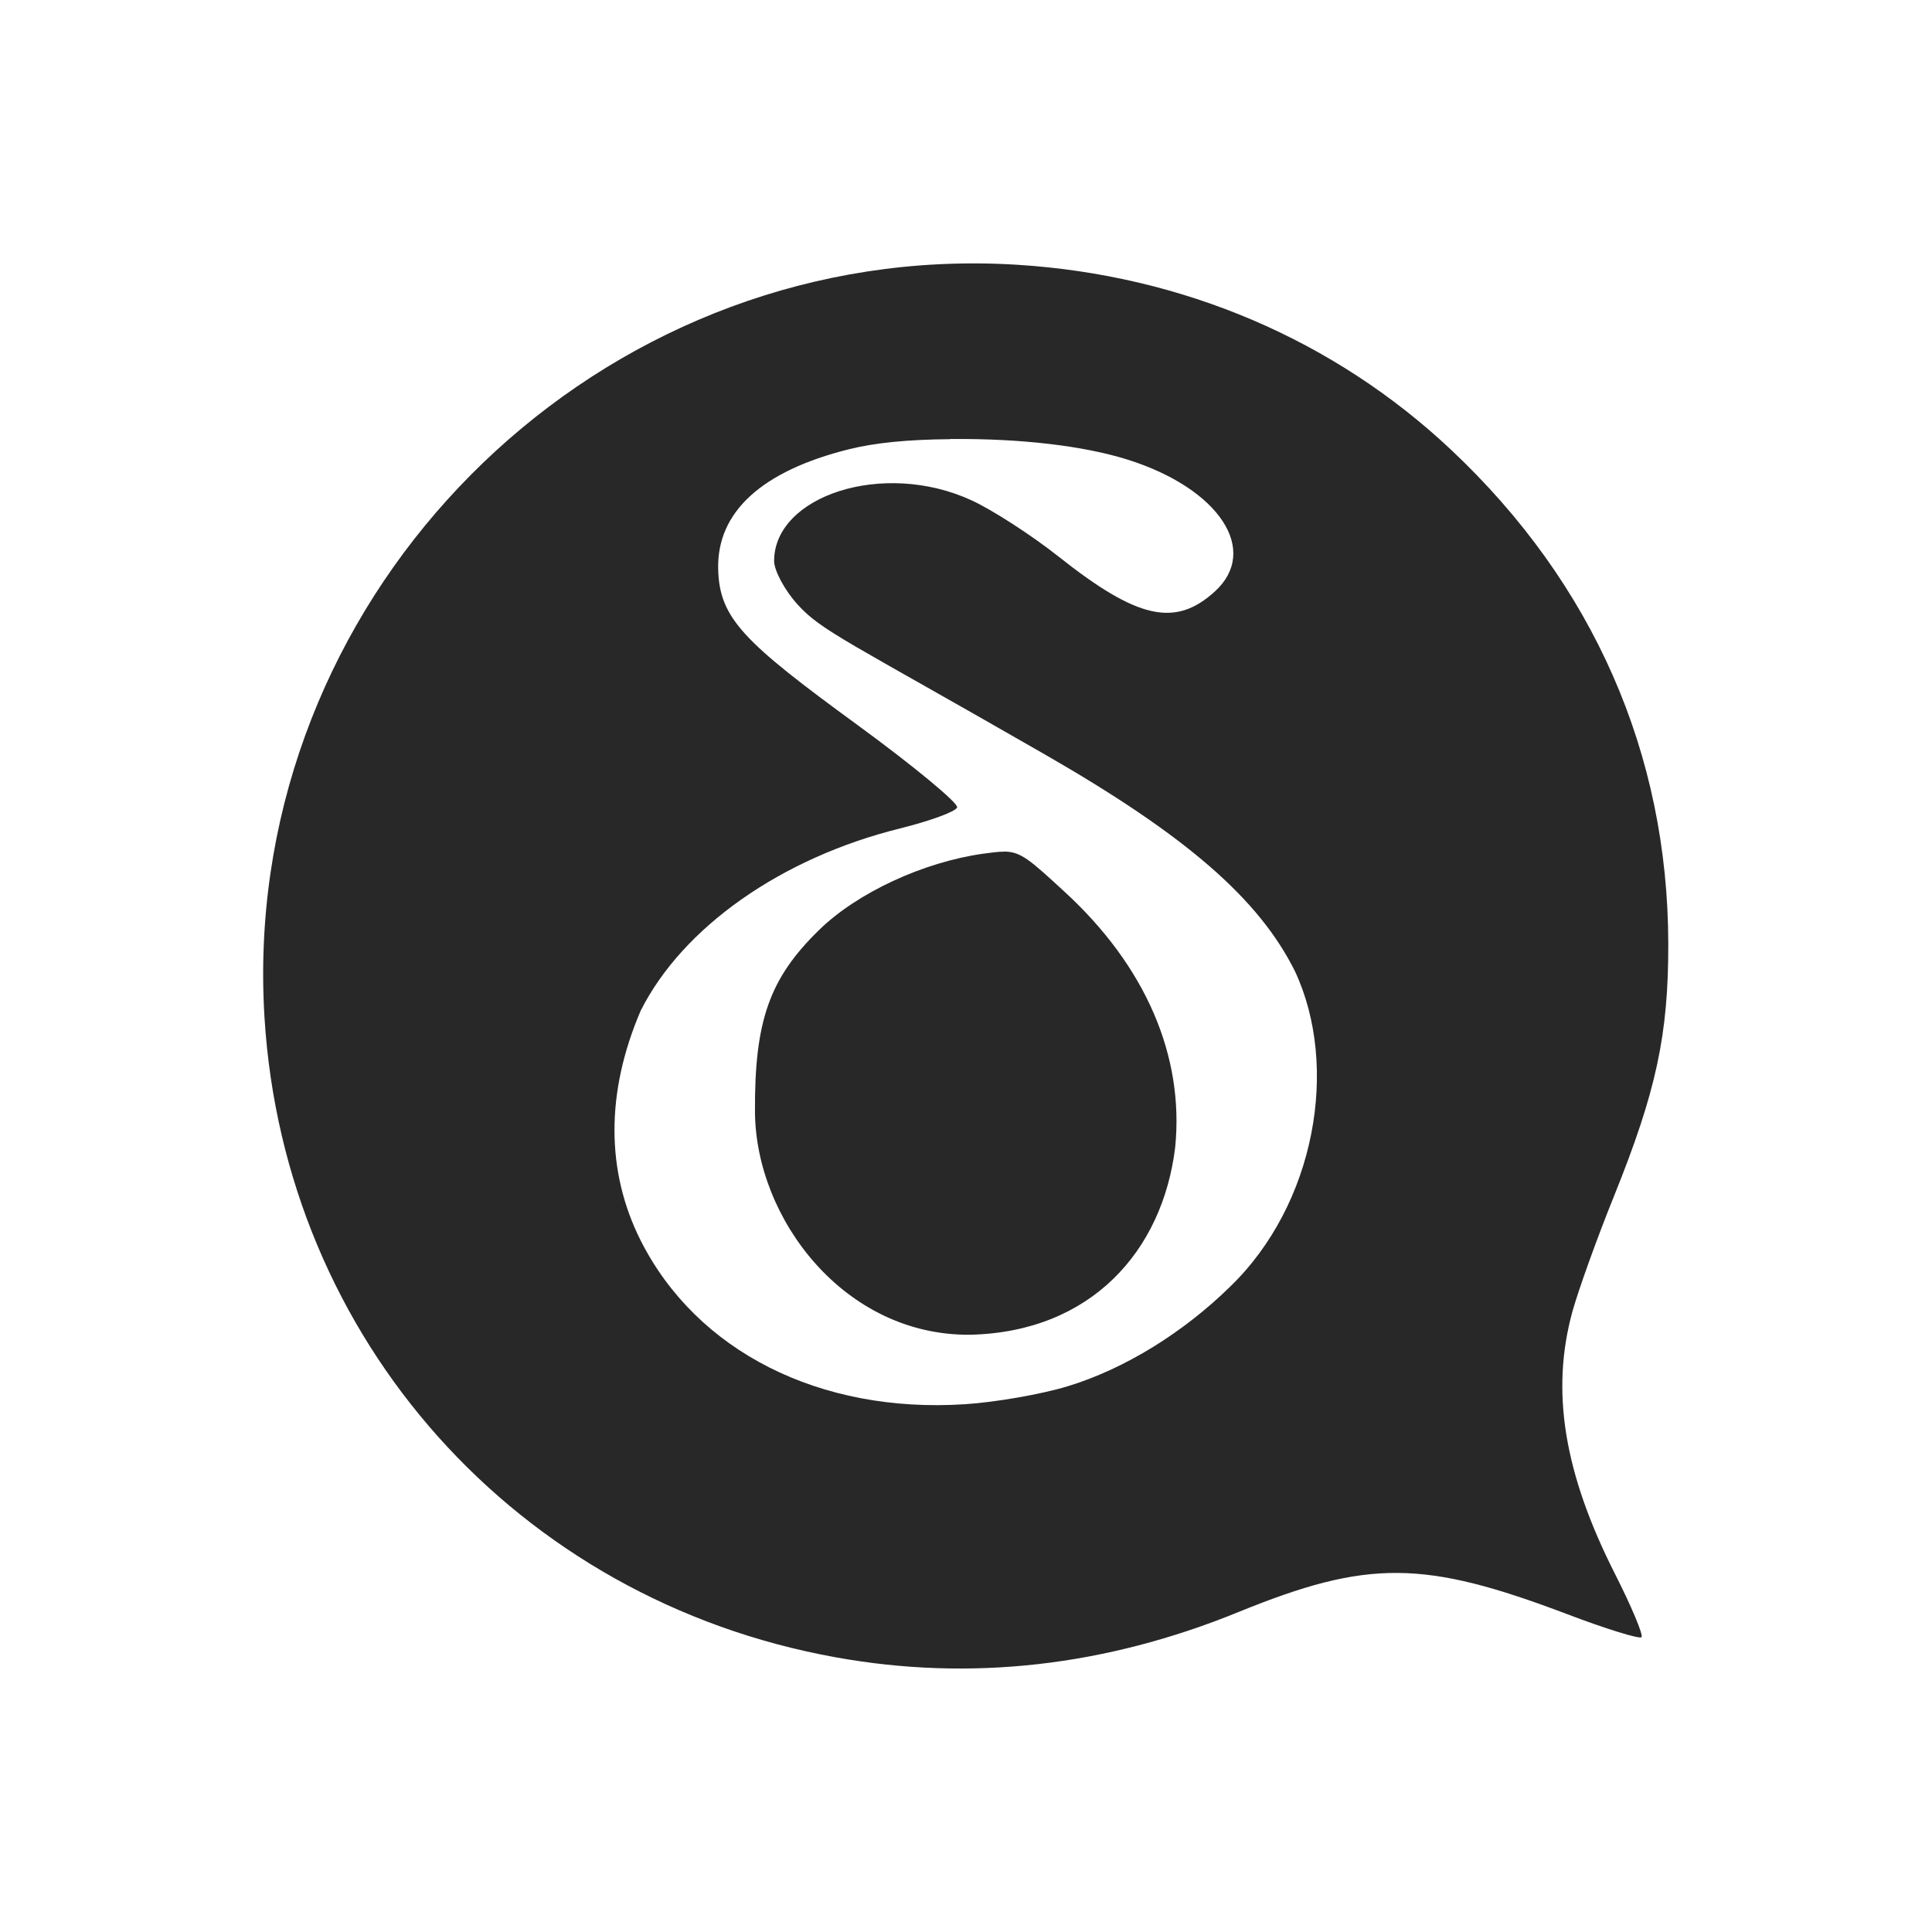 <svg width="22" height="22" version="1.1" xmlns="http://www.w3.org/2000/svg">
  <defs>
    <style id="current-color-scheme" type="text/css">.ColorScheme-Text { color:#282828; } .ColorScheme-Highlight { color:#458588; } .ColorScheme-NeutralText { color:#fe8019; } .ColorScheme-PositiveText { color:#689d6a; } .ColorScheme-NegativeText { color:#fb4934; }</style>
  </defs>
  <path class="ColorScheme-Text" d="m10.69 3.009c-4.405 0.217-7.957 4.071-7.678 8.58 0.227 3.664 2.875 6.629 6.504 7.283 1.535 0.277 3.071 0.103 4.588-0.516 1.473-0.6 2.108-0.595 3.748 0.027 0.439 0.167 0.817 0.283 0.84 0.26 0.023-0.023-0.112-0.346-0.301-0.719-0.583-1.151-0.734-2.083-0.486-2.988 0.065-0.235 0.277-0.829 0.475-1.318 0.48-1.191 0.619-1.835 0.617-2.873-0.004-2.165-0.855-4.1-2.471-5.621-1.333-1.255-3.061-1.992-4.943-2.109-0.3-0.019-0.599-0.02-0.893-0.006zm0.129 1.99c0.809-0.007 1.524 0.078 2.025 0.236 1.04 0.329 1.503 1.032 0.99 1.5-0.451 0.411-0.88 0.316-1.781-0.398-0.307-0.243-0.752-0.53-0.988-0.639-1.009-0.465-2.25-0.05-2.25 0.69 0 0.107 0.118 0.33 0.264 0.492 0.277 0.308 0.563 0.414 2.826 1.715 1.604 0.922 2.431 1.64 2.842 2.467 0.505 1.082 0.234 2.651-0.742 3.592-0.521 0.511-1.192 0.934-1.852 1.133-0.296 0.09-0.82 0.181-1.164 0.203-1.654 0.108-3.058-0.602-3.695-1.867-0.391-0.78-0.401-1.675 0.002-2.615 0.478-0.949 1.6-1.739 2.951-2.074 0.342-0.085 0.636-0.192 0.652-0.24 0.016-0.048-0.495-0.471-1.137-0.94-1.295-0.946-1.571-1.212-1.584-1.775-0.015-0.648 0.494-1.115 1.488-1.363 0.297-0.074 0.667-0.111 1.152-0.115zm0.613 4.699c-0.064-1.68e-4 -0.138 0.01-0.236 0.023-0.683 0.096-1.433 0.444-1.867 0.867-0.567 0.552-0.738 1.035-0.732 2.074 0.008 1.214 1.015 2.549 2.449 2.537 1.379-0.031 2.193-0.955 2.336-2.135 0.104-1.04-0.337-2.061-1.256-2.906-0.398-0.366-0.5-0.461-0.693-0.461z" fill="currentColor"/>
</svg>

